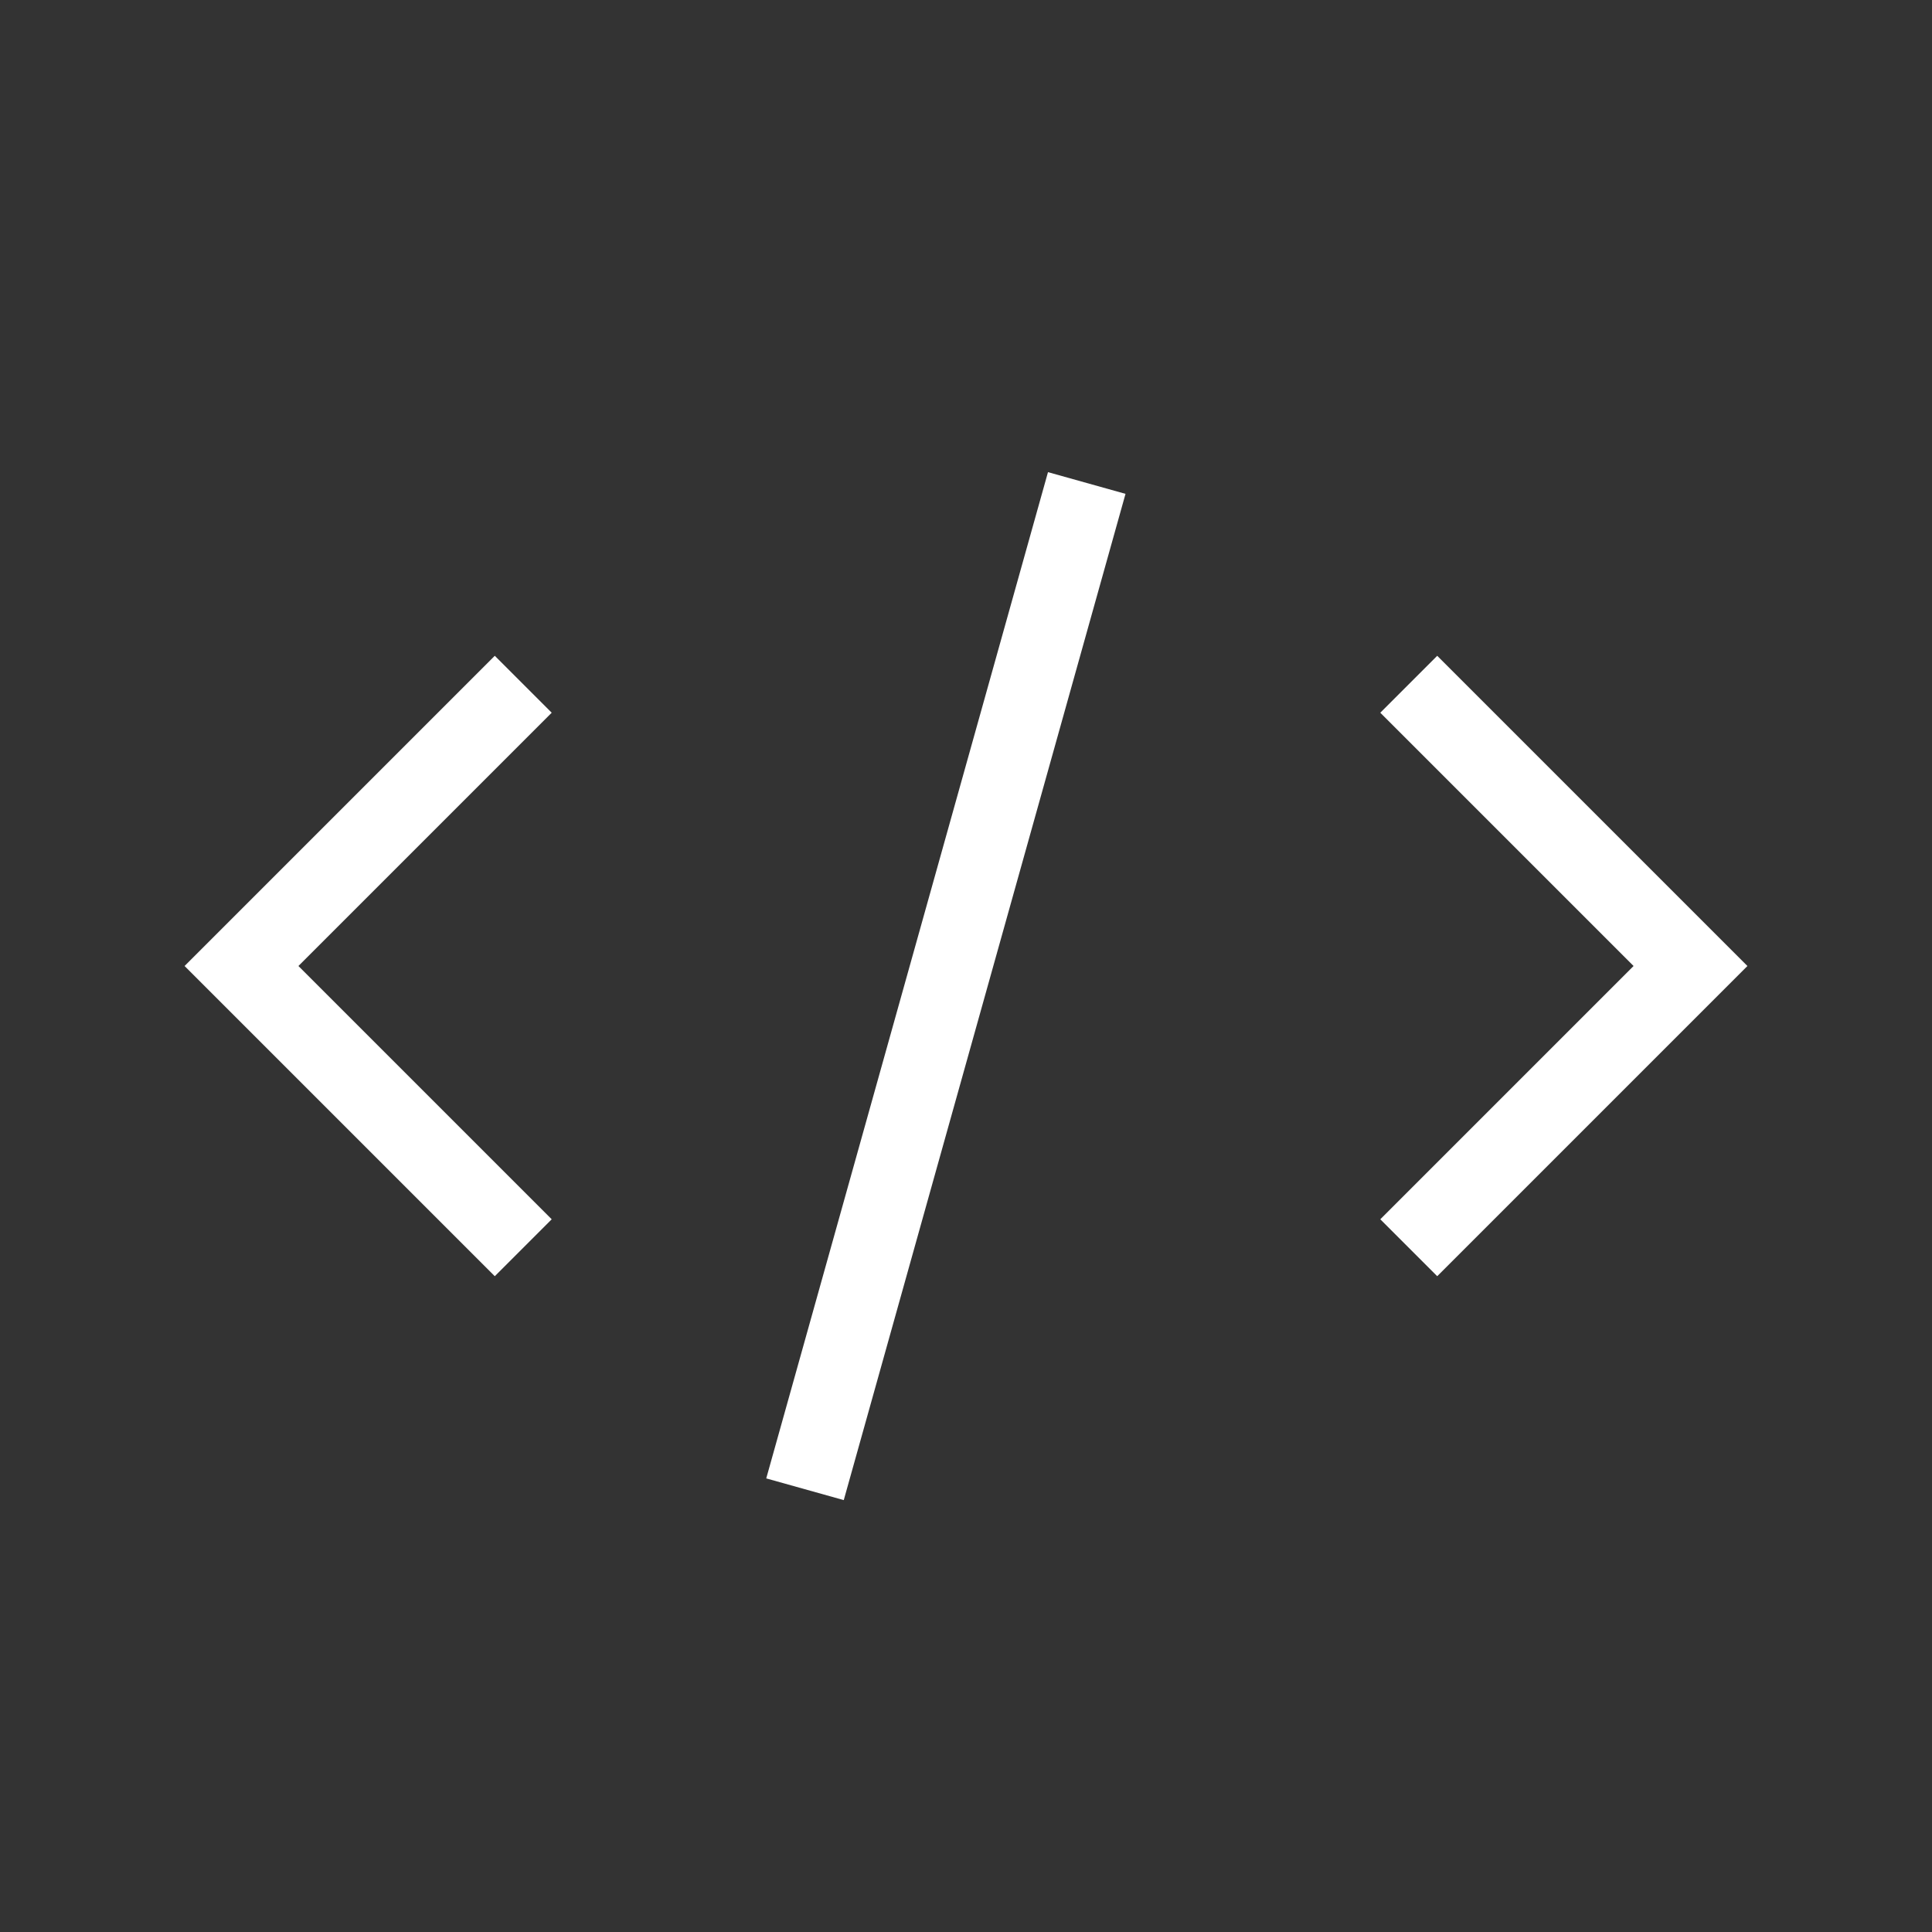 <svg width="24px" height="24px" strokeWidth="1.5" viewBox="0 0 24 24" fill="none" xmlns="http://www.w3.org/2000/svg" color="#ffffff"><rect x="0" y="0" width="24" height="24" fill="#333333" stroke="none"/><path d="M13.5 6L10 18.5" stroke="#ffffff" strokeWidth="1.5" strokeLinecap="round" strokeLinejoin="round"></path><path d="M6.5 8.5L3 12L6.5 15.5" stroke="#ffffff" strokeWidth="1.5" strokeLinecap="round" strokeLinejoin="round"></path><path d="M17.5 8.5L21 12L17.5 15.5" stroke="#ffffff" strokeWidth="1.5" strokeLinecap="round" strokeLinejoin="round"></path></svg>